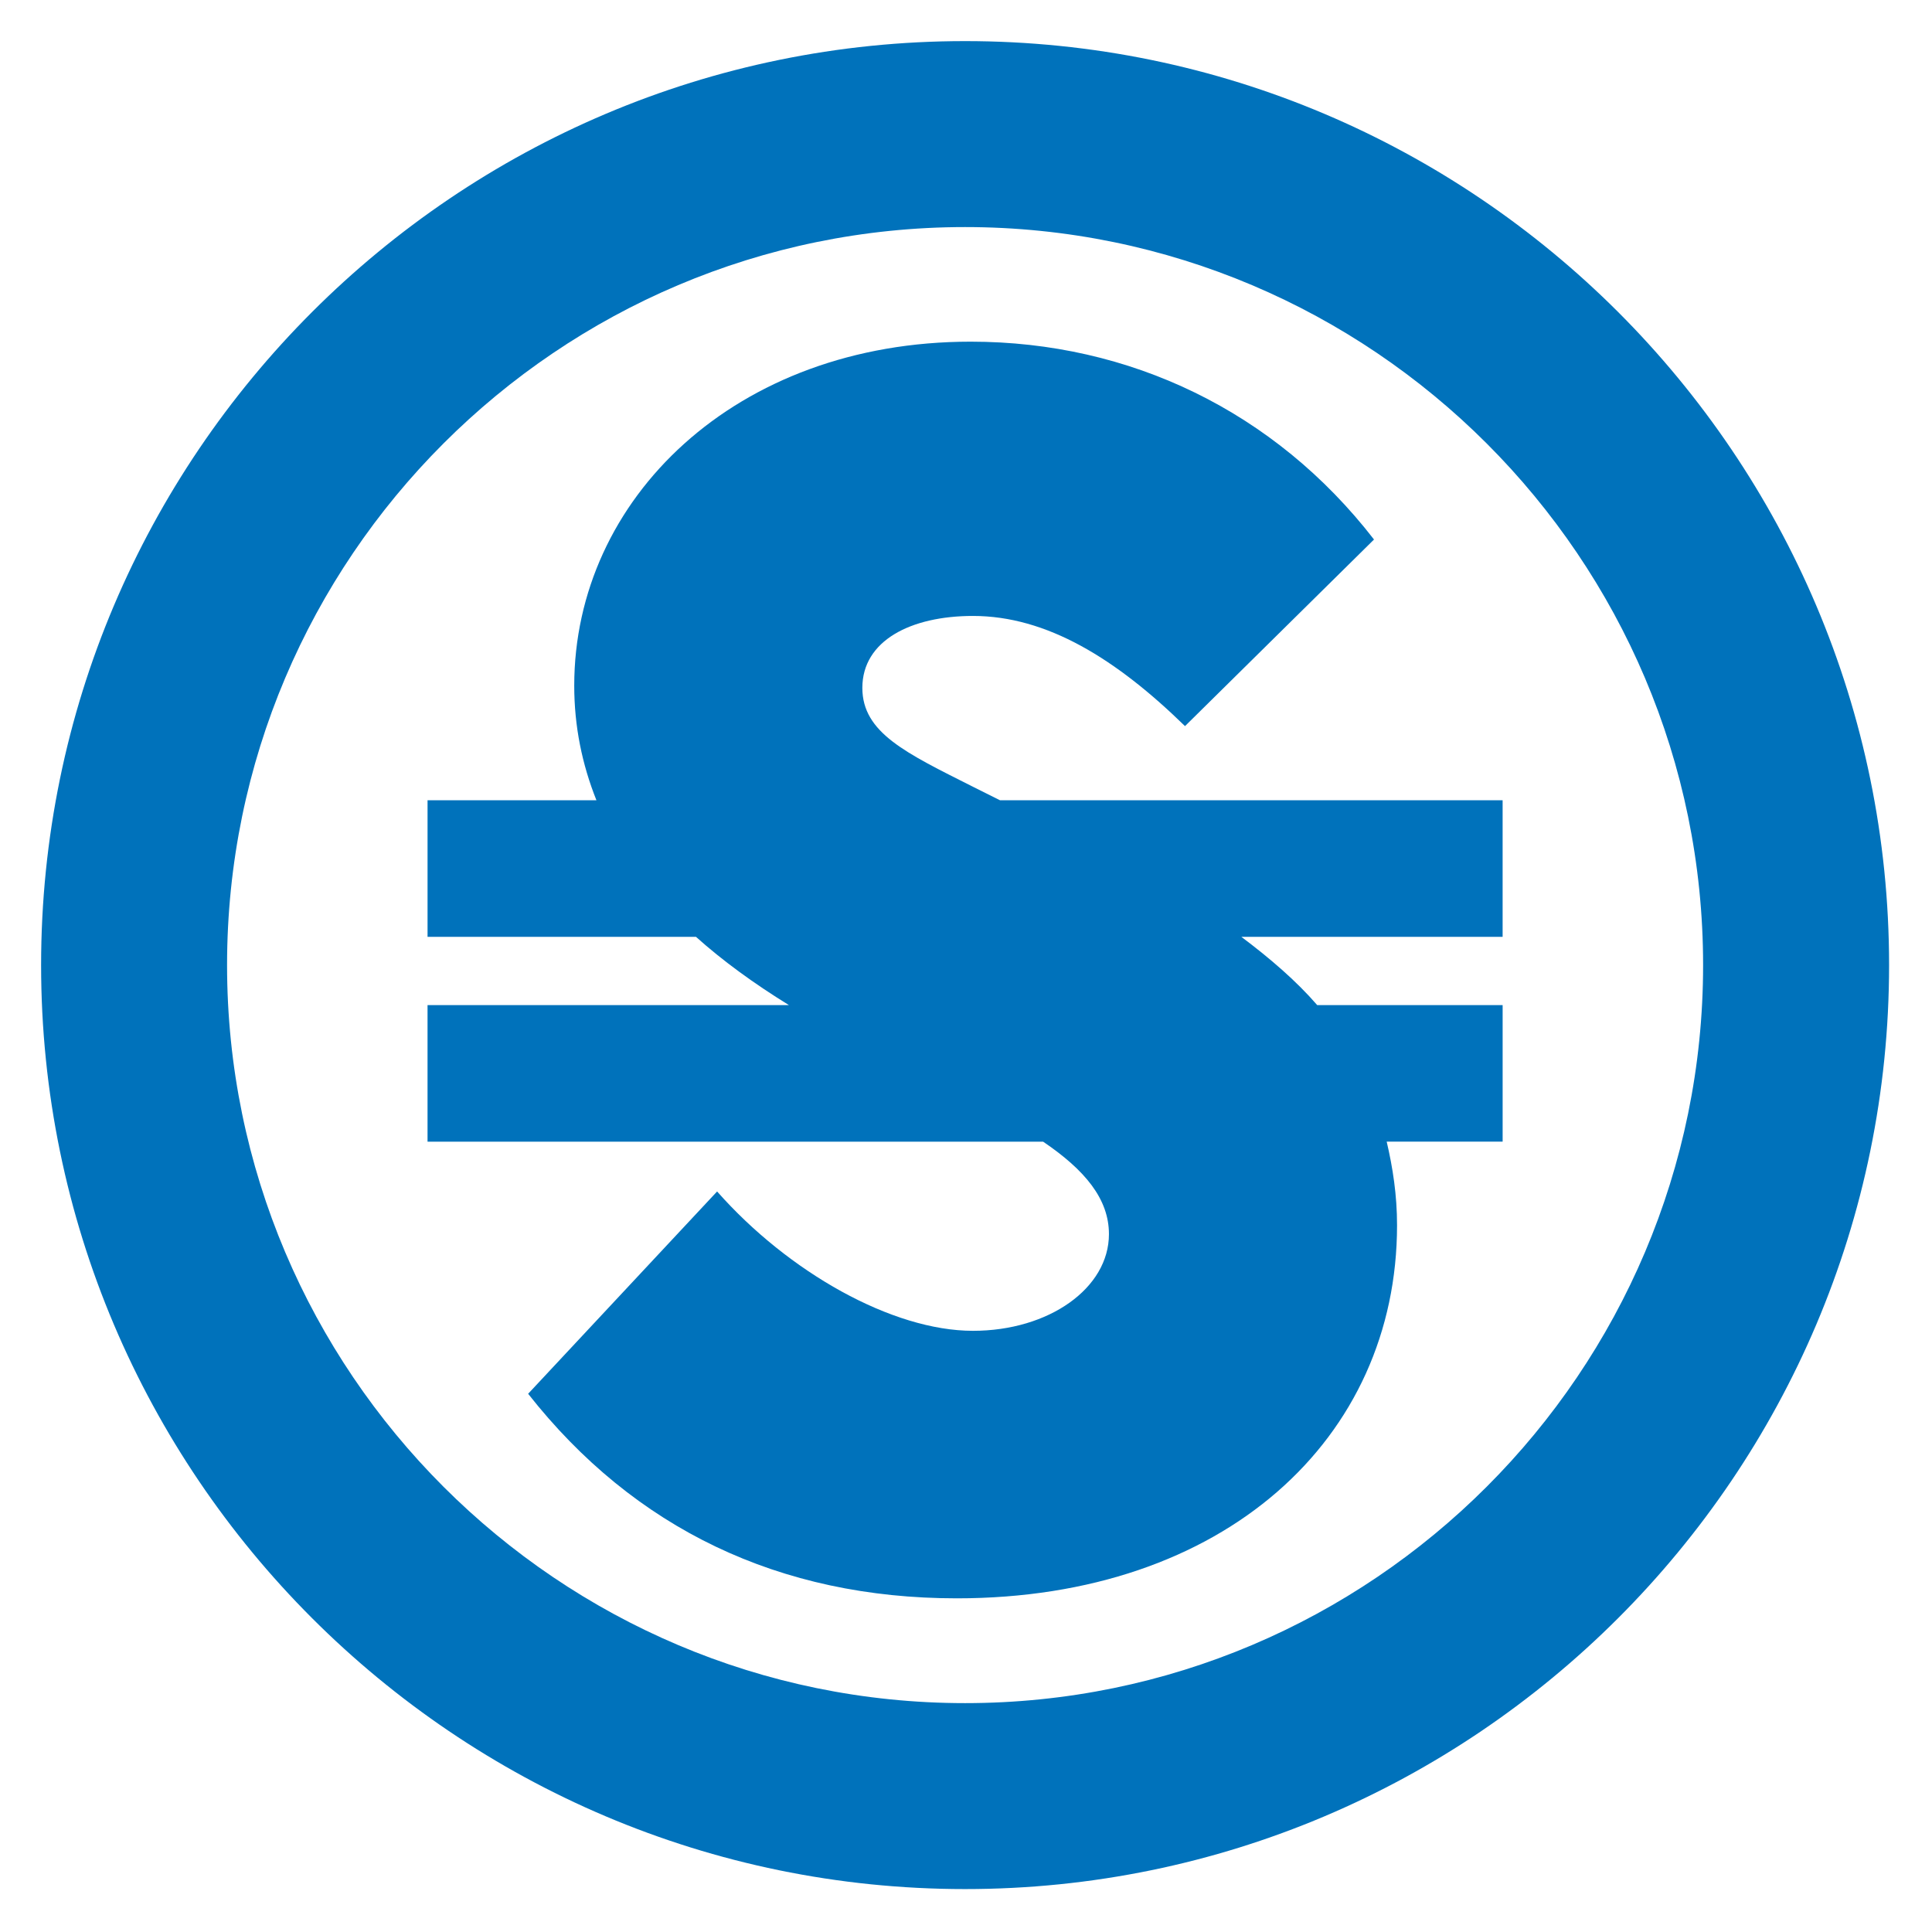 <svg width="235" height="235" viewBox="0 0 235 235" xmlns="http://www.w3.org/2000/svg"><g fill="#0072BB"><path d="M182.773 97.34h-61.138l-3.288-1.642c-8.13-4.098-13.455-6.56-13.455-12.027 0-5.743 5.887-8.75 13.455-8.75 8.972 0 17.382 5.194 25.792 13.4l22.989-22.697c-12.055-15.583-29.716-24.065-49.06-24.065-28.598 0-48.22 19.14-48.22 41.836 0 4.947.951 9.564 2.699 13.945H52.005v16.61h32.646c3.233 2.898 7.02 5.66 11.31 8.306H52.004v16.61h74.873c5.096 3.451 8.01 6.97 8.01 11.25 0 6.565-7.29 11.758-16.54 11.758-9.811 0-22.43-7.11-31.122-16.949L64.24 169.533c12.897 16.399 30.559 24.881 52.144 24.881 32.522 0 53.547-19.414 53.547-45.391 0-3.656-.516-6.976-1.26-10.157h14.103v-16.61H160.22c-2.548-2.943-5.717-5.666-9.228-8.305h31.78V97.339z"/><path d="M117.389 5C55.419 5 5 55.419 5 117.389s50.419 112.39 112.39 112.39c61.971 0 112.39-50.419 112.39-112.39C229.78 55.418 179.361 5 117.389 5zm0 202.161c-49.499 0-89.77-40.268-89.77-89.771 0-49.501 40.27-89.77 89.77-89.77 49.5 0 89.769 40.269 89.769 89.77.001 49.503-40.269 89.771-89.769 89.771z"/></g></svg>